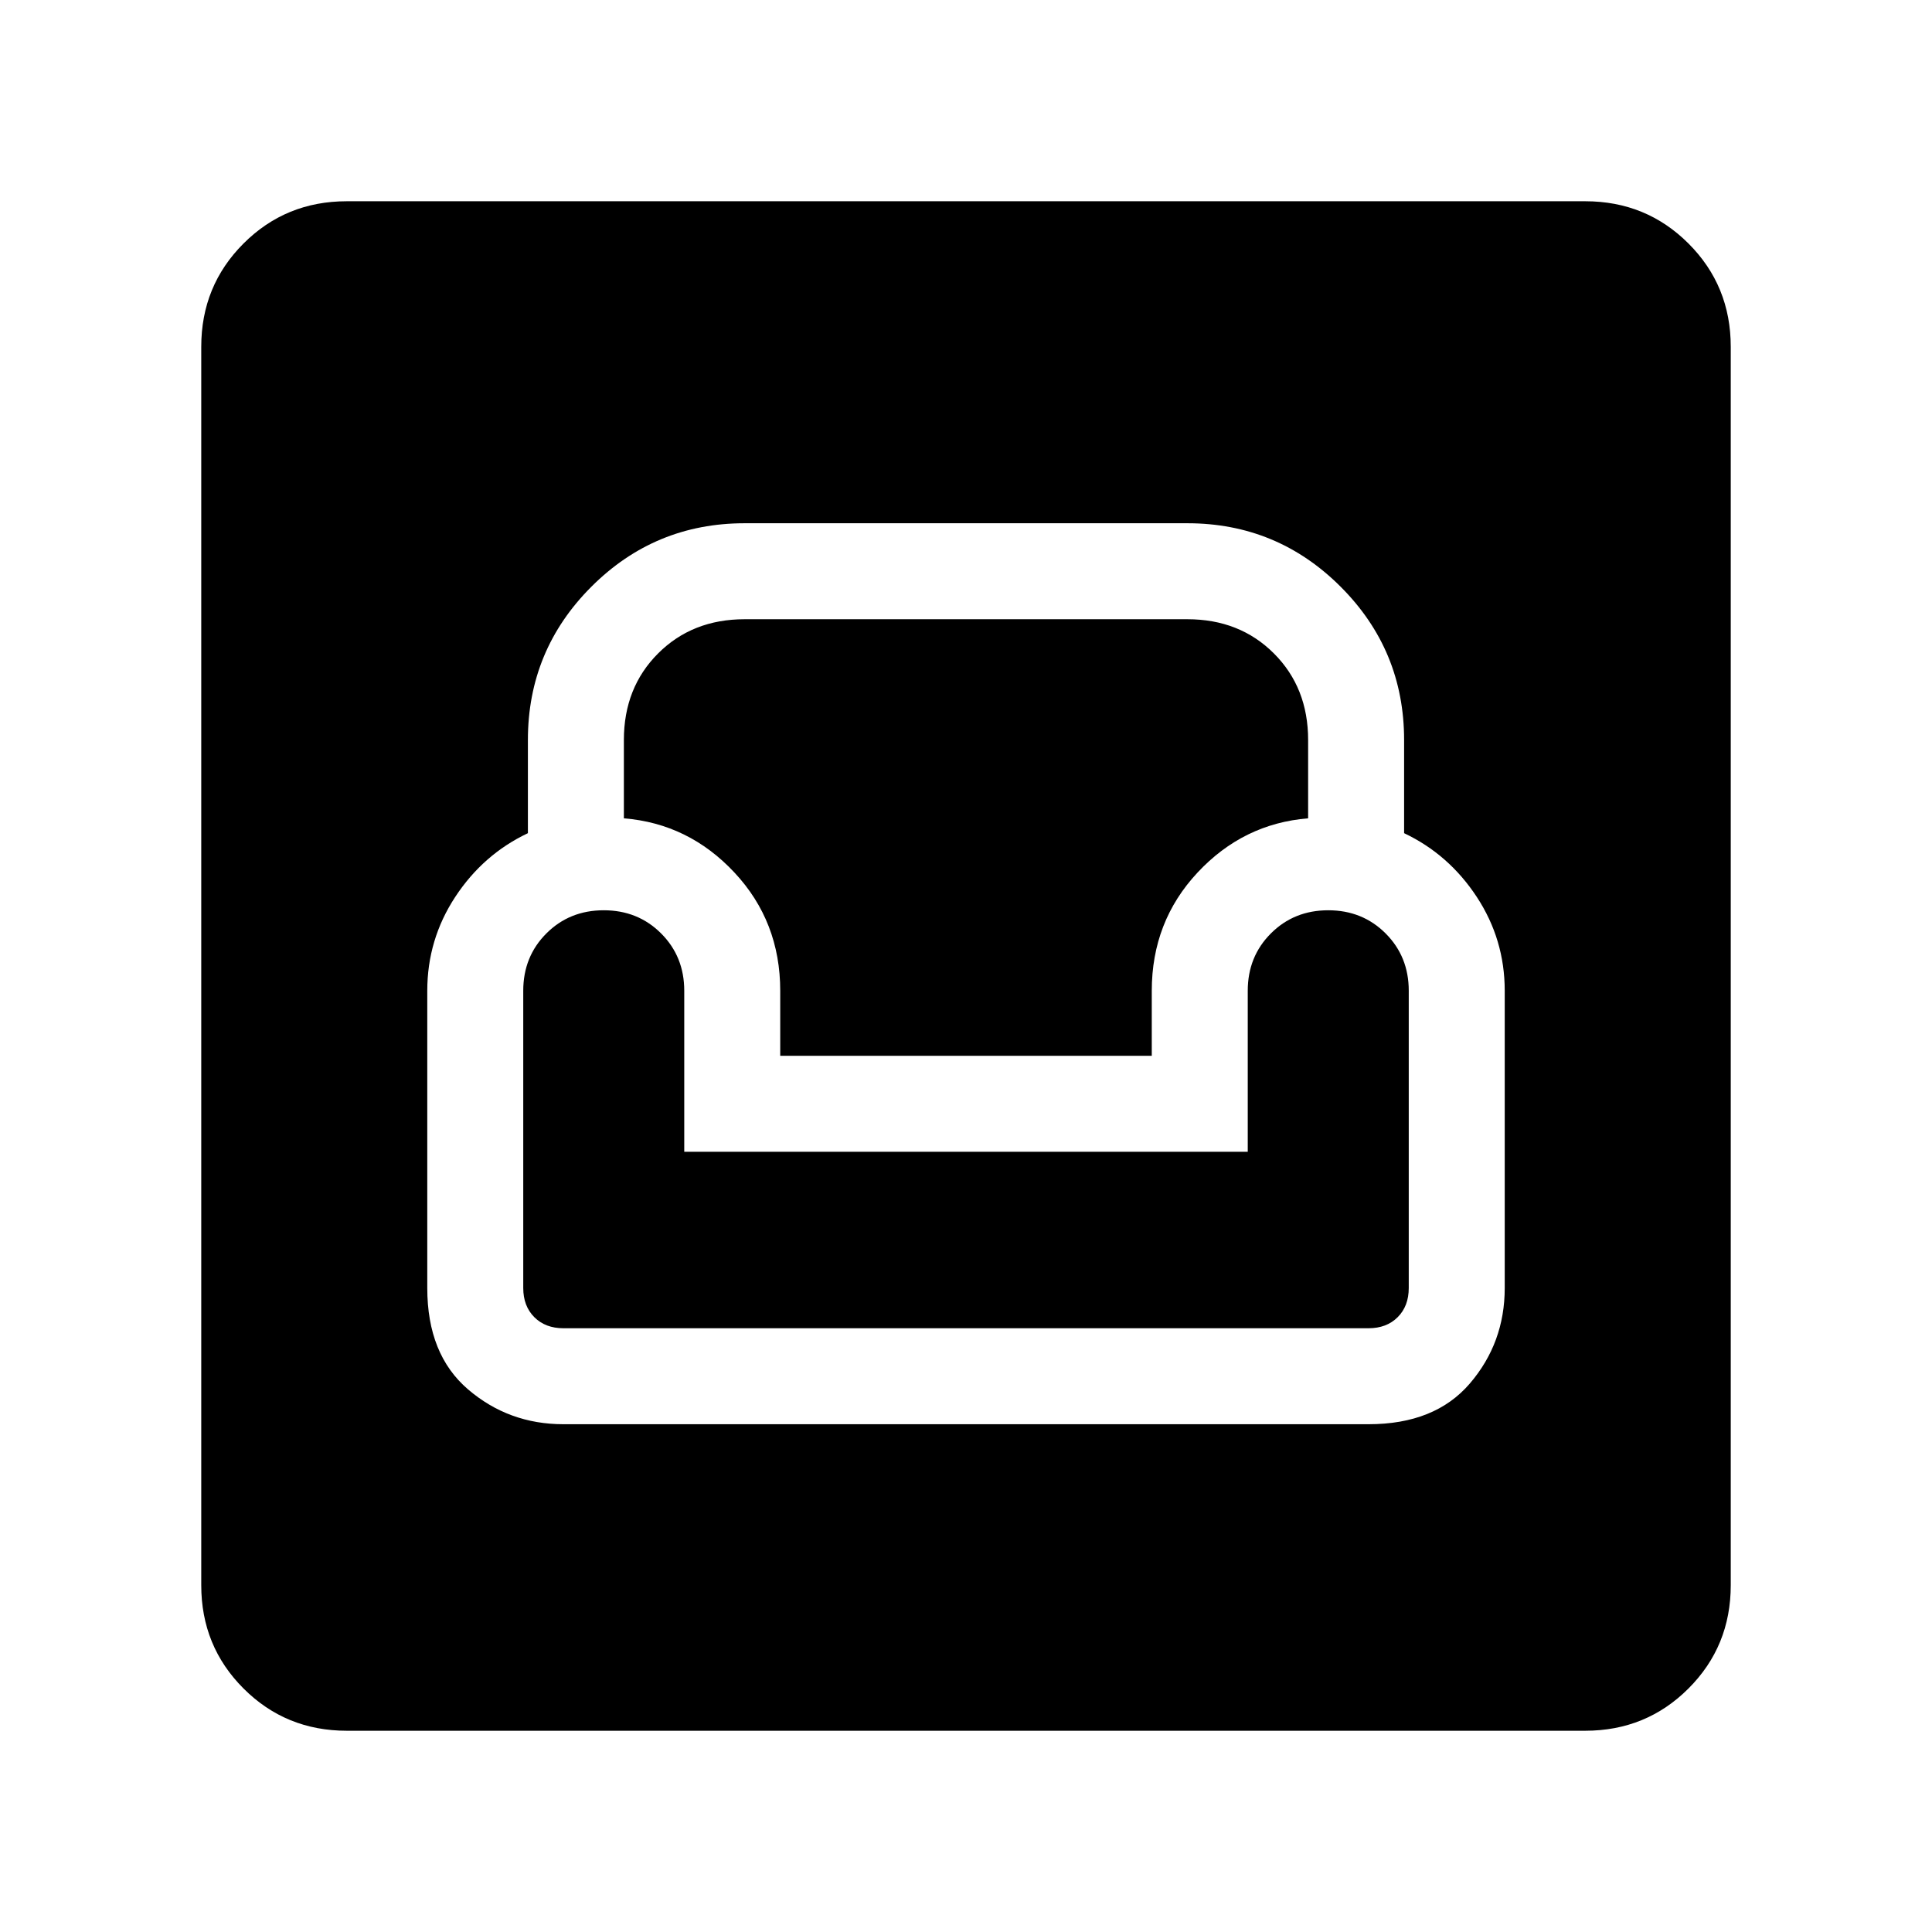 <svg xmlns="http://www.w3.org/2000/svg" height="24" viewBox="0 -960 960 960" width="24"><path d="M172.31-100Q142-100 121-121q-21-21-21-51.31v-615.38Q100-818 121-839q21-21 51.31-21h615.38Q818-860 839-839q21 21 21 51.31v615.38Q860-142 839-121q-21 21-51.31 21H172.31ZM280-252.31h400q33 0 50.35-20.23 17.34-20.23 17.34-47.46v-147.69q0-25.46-13.88-46.62-13.89-21.15-36.12-31.69v-46.31q0-44.61-31.54-76.15Q634.61-700 590-700H370q-44.61 0-76.15 31.54-31.54 31.54-31.54 76.15V-546q-22.23 10.54-36.12 31.69-13.88 21.16-13.88 46.62V-320q0 33 20.23 50.35 20.23 17.34 47.46 17.34Zm0-47.69q-9 0-14.5-5.5T260-320v-147.69q0-17 11.5-28.5t28.5-11.5q17 0 28.5 11.5t11.5 28.5v80h280v-80q0-17 11.5-28.5t28.5-11.5q17 0 28.5 11.5t11.5 28.5V-320q0 9-5.5 14.5T680-300H280Zm107.69-135.38v-32.31q0-34.39-22.73-58.73-22.73-24.35-54.96-26.96v-38.93q0-26 17-43t43-17h220q26 0 43 17t17 43v38.93q-32.23 2.61-54.96 26.96-22.73 24.34-22.73 58.73v32.31H387.69Z"/></svg>